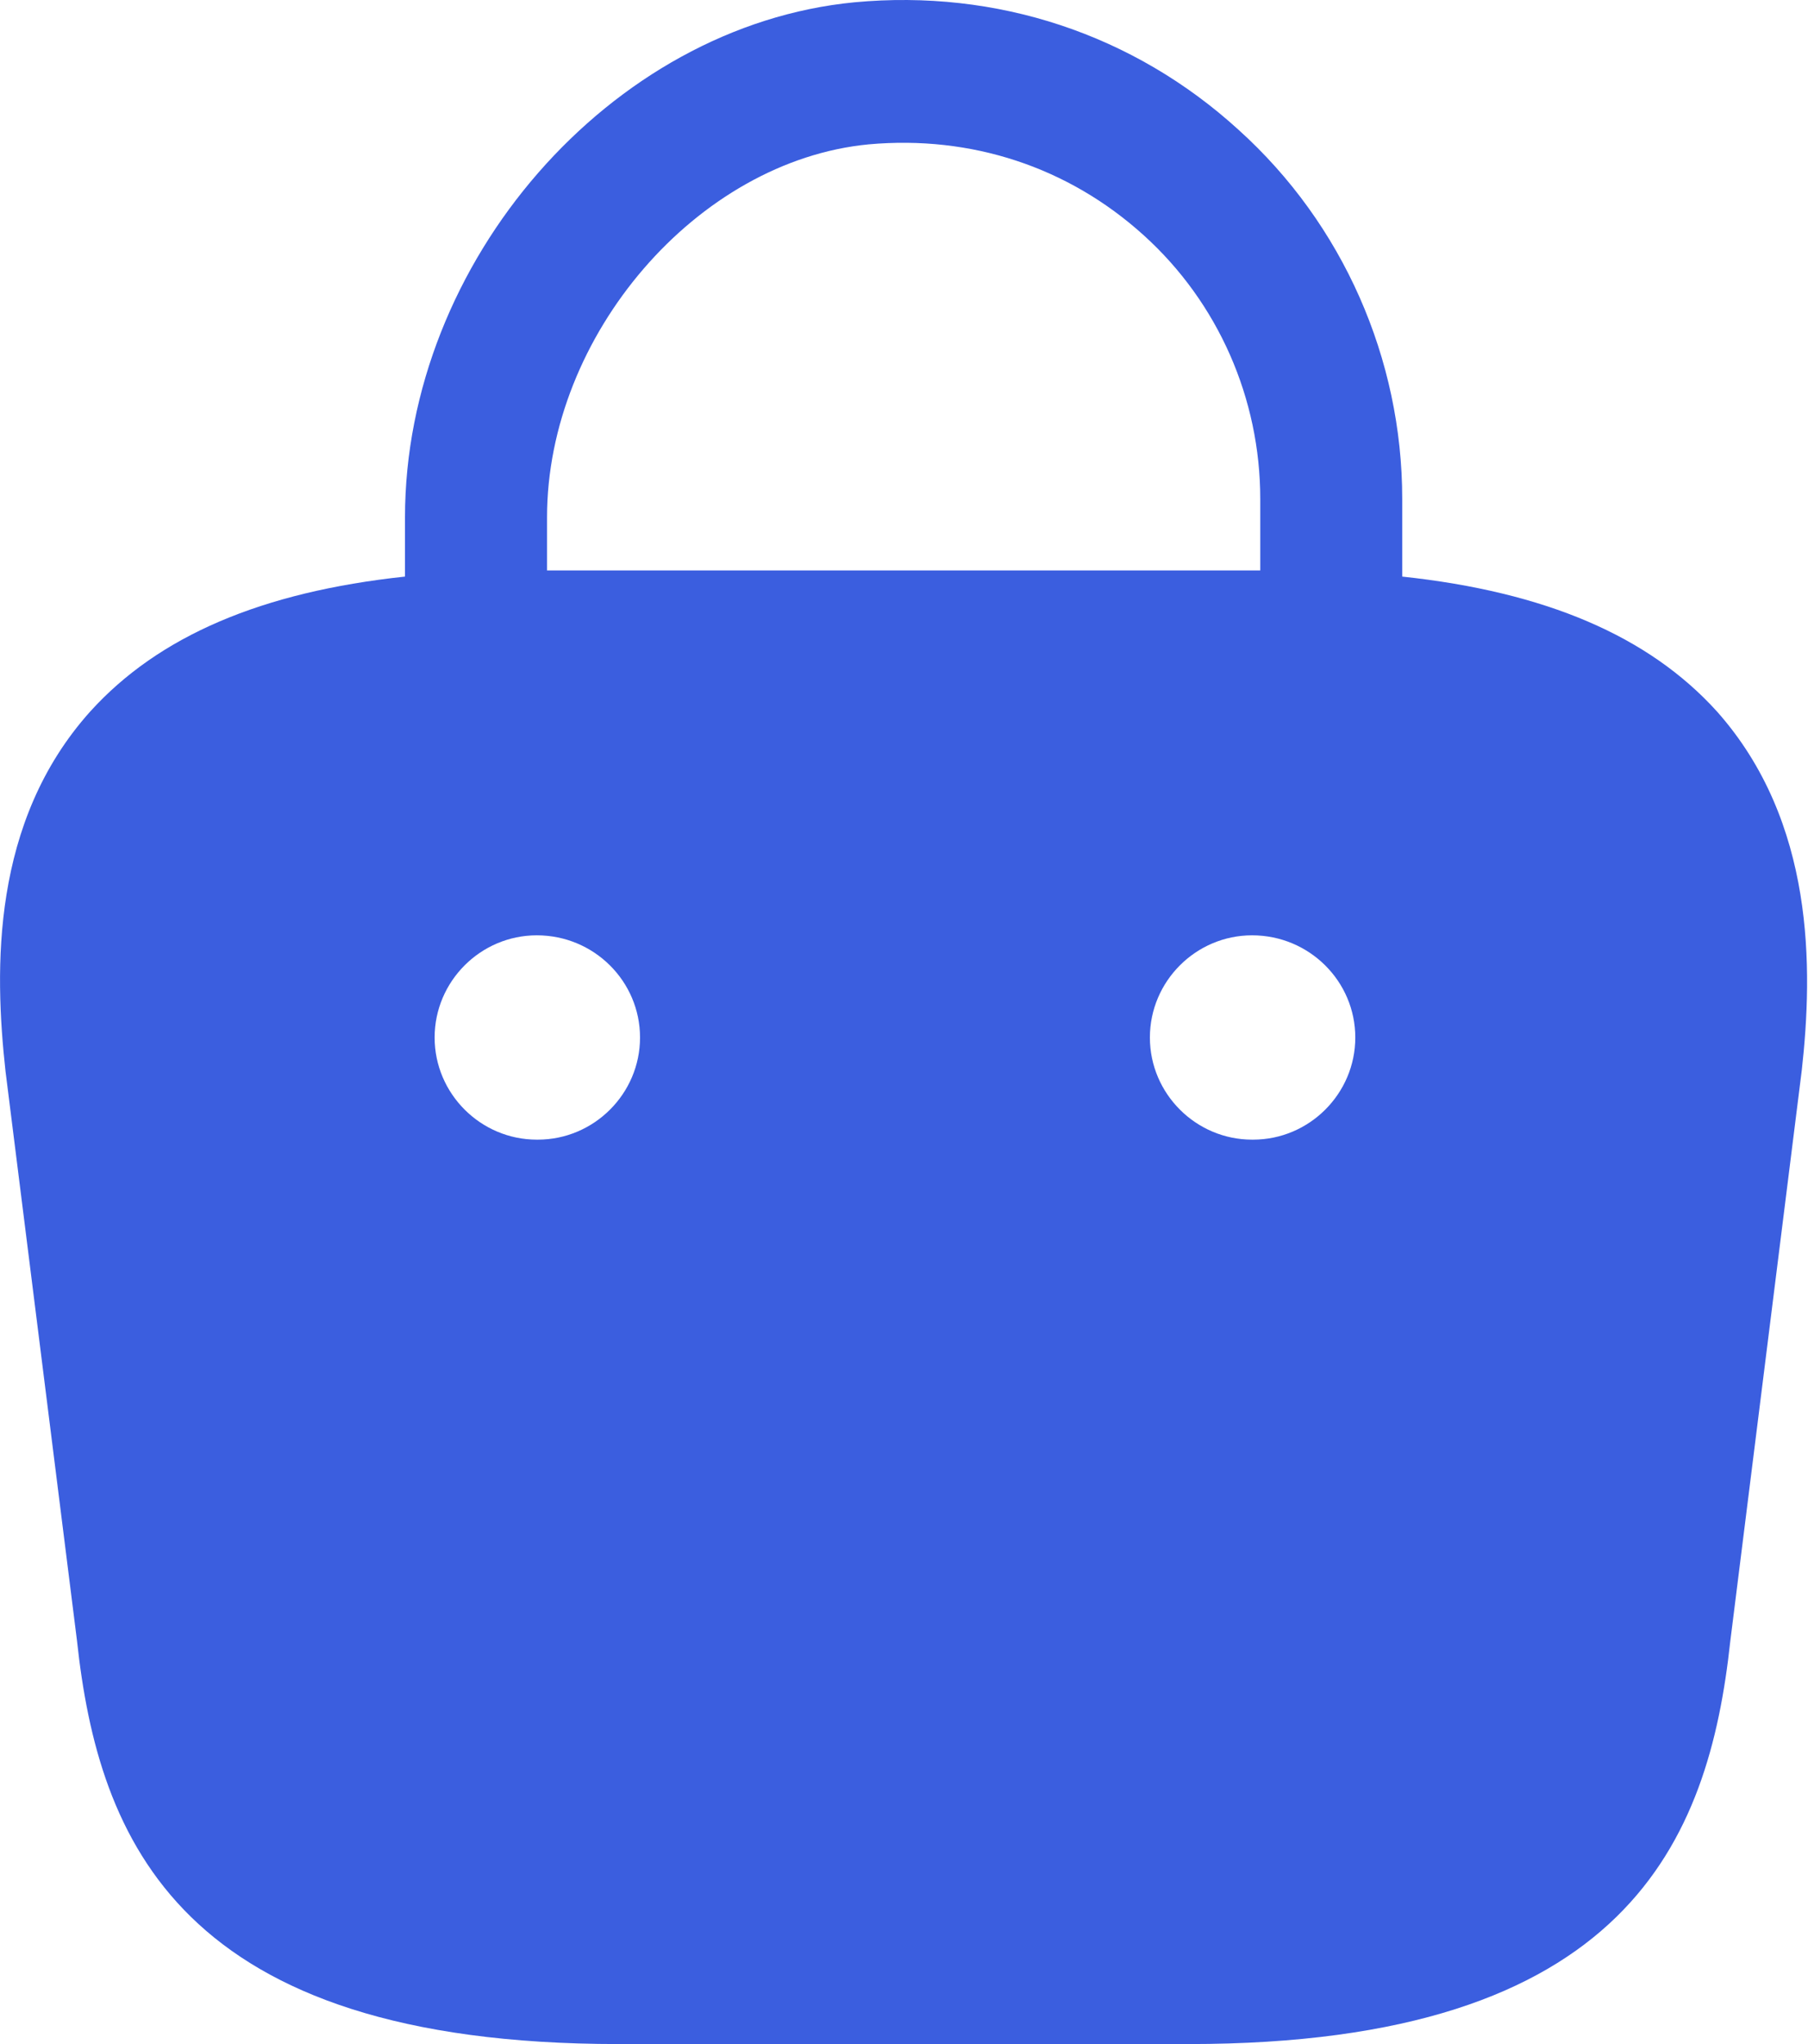 <svg width="23" height="26" viewBox="0 0 23 26" fill="none" xmlns="http://www.w3.org/2000/svg">
<path d="M21.842 9.05C20.971 8.088 19.658 7.529 17.838 7.334V6.346C17.838 4.566 17.084 2.85 15.759 1.654C14.42 0.432 12.678 -0.14 10.871 0.029C7.765 0.328 5.152 3.331 5.152 6.58V7.334C3.332 7.529 2.019 8.088 1.148 9.05C-0.112 10.454 -0.073 12.326 0.07 13.625L0.979 20.866C1.252 23.4 2.279 26 7.869 26H15.122C20.711 26 21.738 23.4 22.011 20.879L22.921 13.612C23.064 12.326 23.09 10.454 21.842 9.05ZM11.053 1.836C12.353 1.719 13.588 2.122 14.55 2.993C15.499 3.851 16.032 5.072 16.032 6.346V7.256H6.959V6.58C6.959 4.267 8.87 2.044 11.053 1.836ZM6.842 14.496H6.829C6.114 14.496 5.529 13.911 5.529 13.197C5.529 12.482 6.114 11.897 6.829 11.897C7.557 11.897 8.142 12.482 8.142 13.197C8.142 13.911 7.557 14.496 6.842 14.496ZM15.941 14.496H15.928C15.213 14.496 14.628 13.911 14.628 13.197C14.628 12.482 15.213 11.897 15.928 11.897C16.656 11.897 17.241 12.482 17.241 13.197C17.241 13.911 16.656 14.496 15.941 14.496Z" fill="#3B5EDF"/>
</svg>

